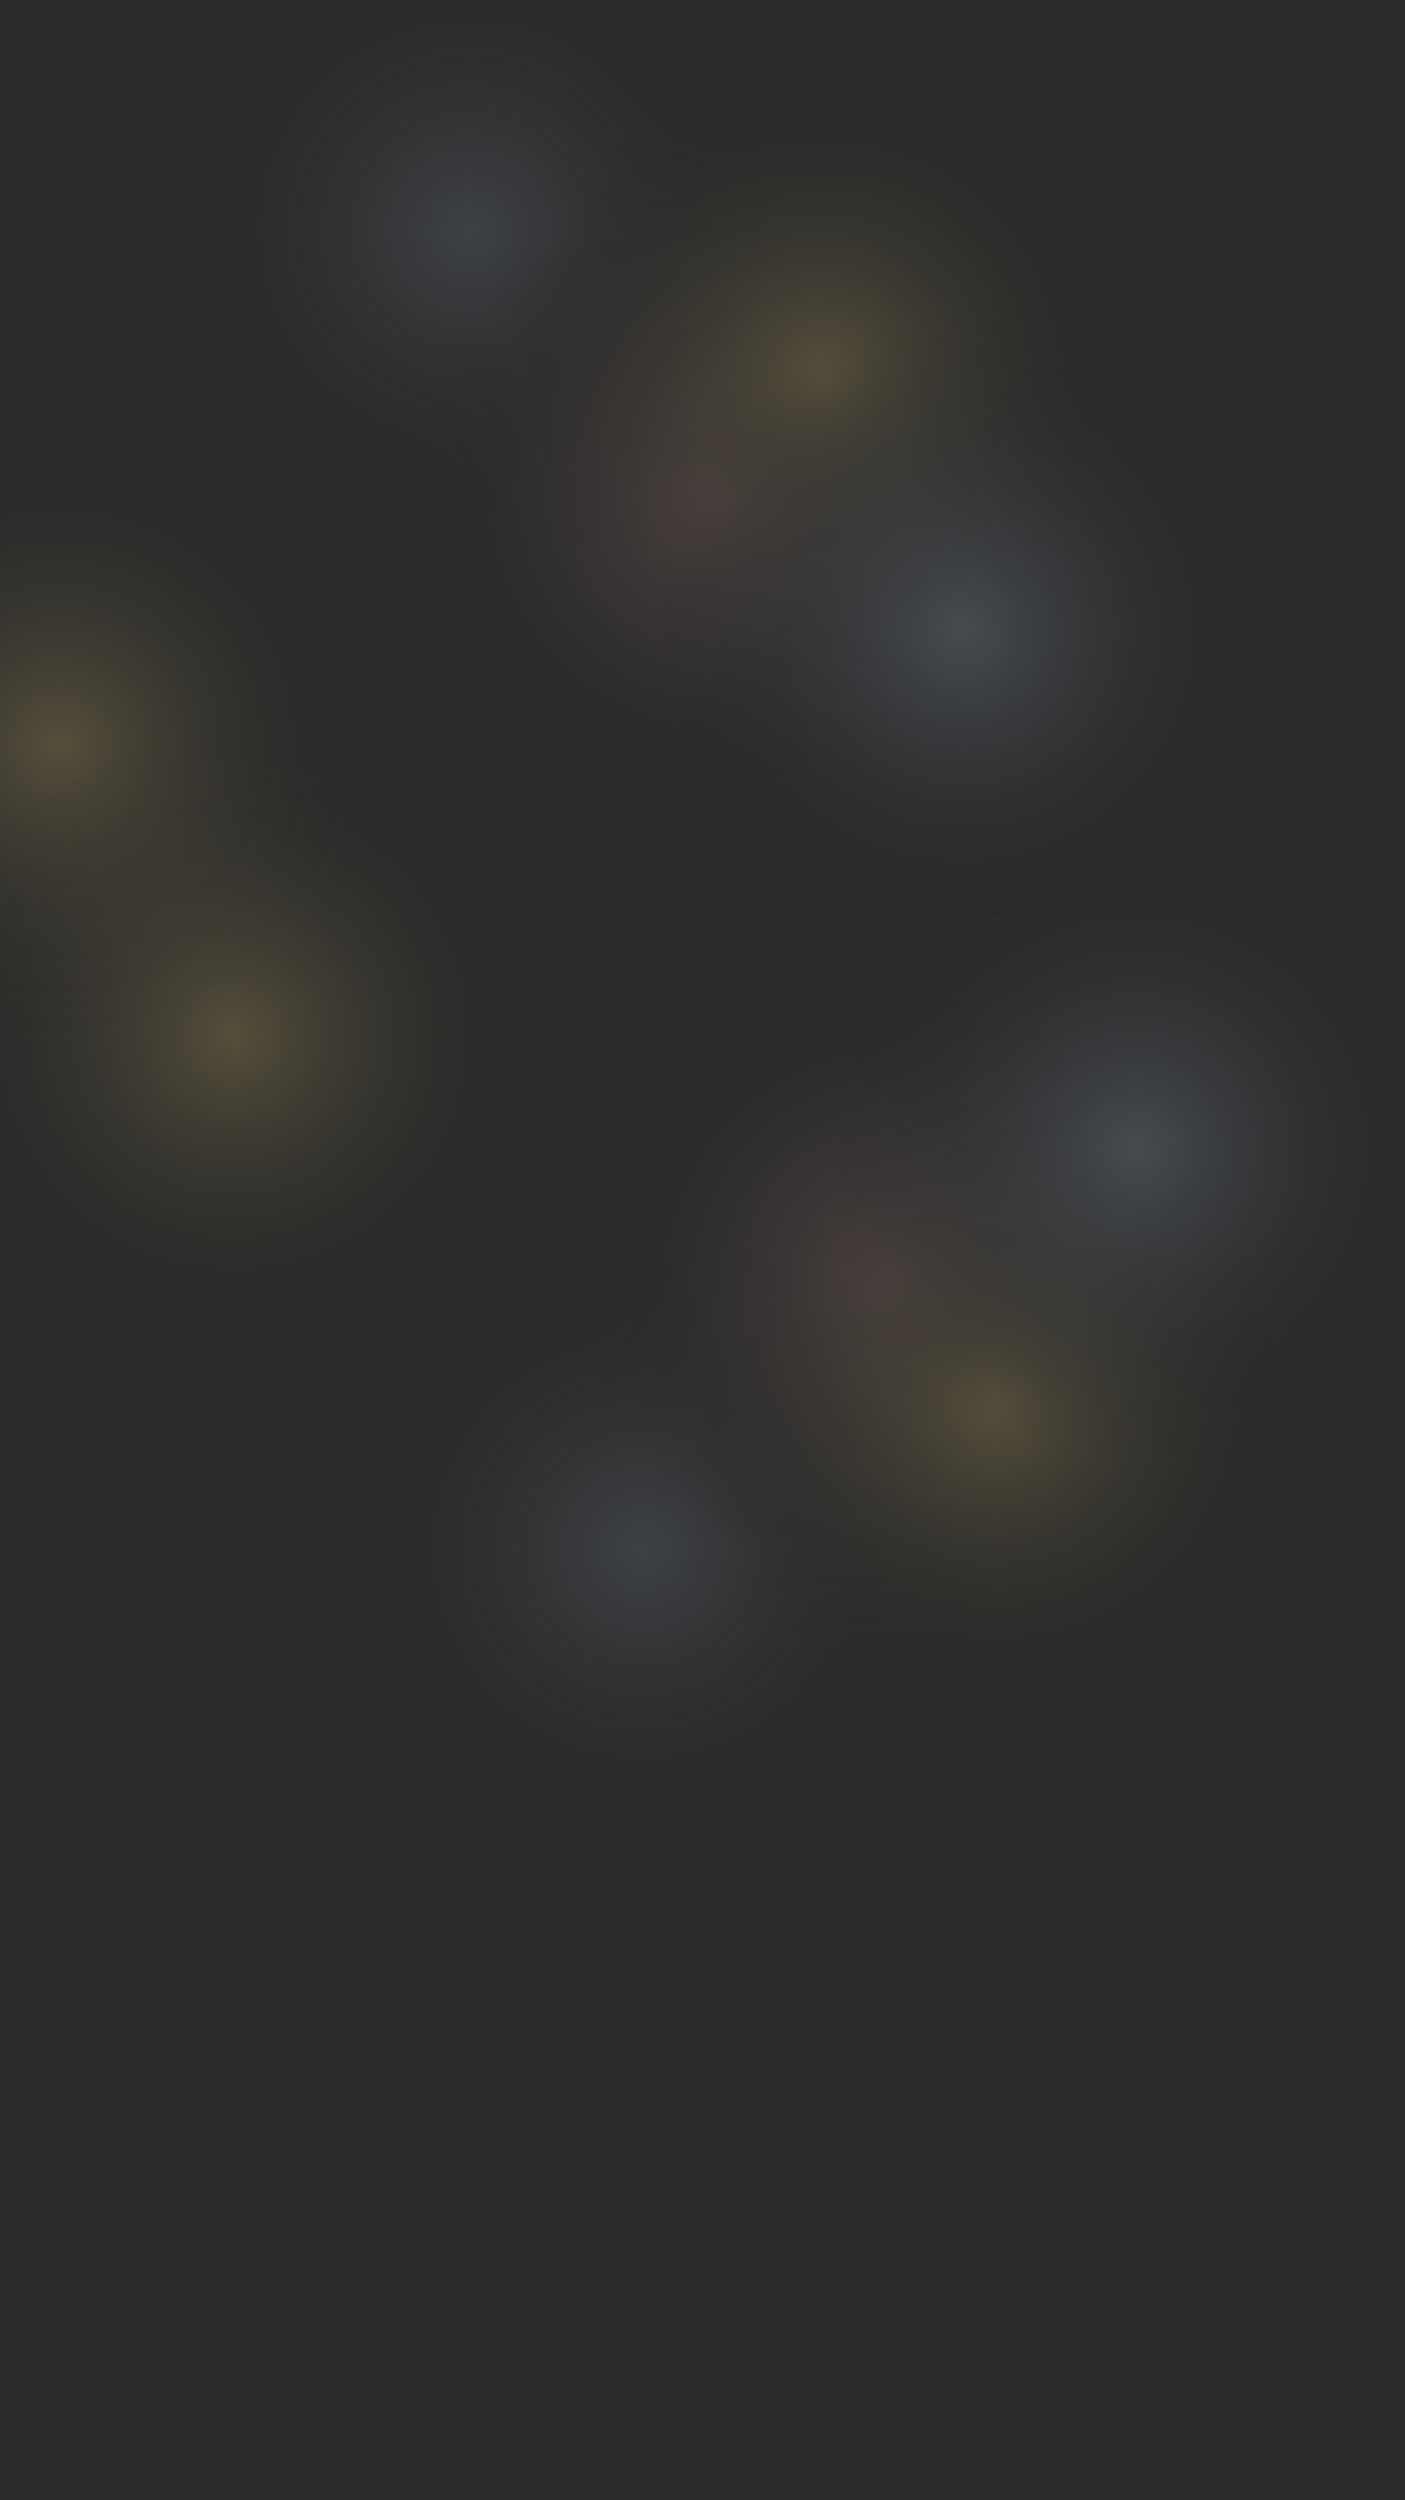 <svg width="1440" height="2561" viewBox="0 0 1440 2561" fill="none" xmlns="http://www.w3.org/2000/svg">
<rect width="1440" height="2561" fill="#2A2A2A"/>
<g opacity="0.2">
<rect opacity="0.7" x="164" y="-81" width="634" height="634" fill="url(#paint0_radial_0_1)"/>
<rect x="421" y="195" width="634" height="634" fill="url(#paint1_radial_0_1)"/>
<rect x="528" y="67" width="634" height="634" fill="url(#paint2_radial_0_1)"/>
<rect x="-256" y="445" width="634" height="634" fill="url(#paint3_radial_0_1)"/>
<rect x="669" y="328" width="634" height="634" fill="url(#paint4_radial_0_1)"/>
</g>
<g opacity="0.2">
<rect opacity="0.7" width="634" height="634" transform="matrix(1 0 0 -1 342 1903)" fill="url(#paint5_radial_0_1)"/>
<rect width="634" height="634" transform="matrix(1 0 0 -1 599 1627)" fill="url(#paint6_radial_0_1)"/>
<rect width="634" height="634" transform="matrix(1 0 0 -1 706 1755)" fill="url(#paint7_radial_0_1)"/>
<rect width="634" height="634" transform="matrix(1 0 0 -1 -78 1377)" fill="url(#paint8_radial_0_1)"/>
<rect width="634" height="634" transform="matrix(1 0 0 -1 847 1494)" fill="url(#paint9_radial_0_1)"/>
</g>
<defs>
<radialGradient id="paint0_radial_0_1" cx="0" cy="0" r="1" gradientUnits="userSpaceOnUse" gradientTransform="translate(481 236) rotate(90) scale(317)">
<stop stop-color="#B9CEEA"/>
<stop offset="1" stop-color="#2A2A2A" stop-opacity="0"/>
</radialGradient>
<radialGradient id="paint1_radial_0_1" cx="0" cy="0" r="1" gradientUnits="userSpaceOnUse" gradientTransform="translate(738 512) rotate(90) scale(317)">
<stop stop-color="#FAB7B8"/>
<stop offset="1" stop-color="#2A2A2A" stop-opacity="0"/>
</radialGradient>
<radialGradient id="paint2_radial_0_1" cx="0" cy="0" r="1" gradientUnits="userSpaceOnUse" gradientTransform="translate(845 384) rotate(90) scale(317)">
<stop stop-color="#FFDF7C"/>
<stop offset="1" stop-color="#2A2A2A" stop-opacity="0"/>
</radialGradient>
<radialGradient id="paint3_radial_0_1" cx="0" cy="0" r="1" gradientUnits="userSpaceOnUse" gradientTransform="translate(61 762) rotate(90) scale(317)">
<stop stop-color="#FFDF7C"/>
<stop offset="1" stop-color="#2A2A2A" stop-opacity="0"/>
</radialGradient>
<radialGradient id="paint4_radial_0_1" cx="0" cy="0" r="1" gradientUnits="userSpaceOnUse" gradientTransform="translate(986 645) rotate(90) scale(317)">
<stop stop-color="#B9CEEA"/>
<stop offset="1" stop-color="#2A2A2A" stop-opacity="0"/>
</radialGradient>
<radialGradient id="paint5_radial_0_1" cx="0" cy="0" r="1" gradientUnits="userSpaceOnUse" gradientTransform="translate(317 317) rotate(90) scale(317)">
<stop stop-color="#B9CEEA"/>
<stop offset="1" stop-color="#2A2A2A" stop-opacity="0"/>
</radialGradient>
<radialGradient id="paint6_radial_0_1" cx="0" cy="0" r="1" gradientUnits="userSpaceOnUse" gradientTransform="translate(317 317) rotate(90) scale(317)">
<stop stop-color="#FAB7B8"/>
<stop offset="1" stop-color="#2A2A2A" stop-opacity="0"/>
</radialGradient>
<radialGradient id="paint7_radial_0_1" cx="0" cy="0" r="1" gradientUnits="userSpaceOnUse" gradientTransform="translate(317 317) rotate(90) scale(317)">
<stop stop-color="#FFDF7C"/>
<stop offset="1" stop-color="#2A2A2A" stop-opacity="0"/>
</radialGradient>
<radialGradient id="paint8_radial_0_1" cx="0" cy="0" r="1" gradientUnits="userSpaceOnUse" gradientTransform="translate(317 317) rotate(90) scale(317)">
<stop stop-color="#FFDF7C"/>
<stop offset="1" stop-color="#2A2A2A" stop-opacity="0"/>
</radialGradient>
<radialGradient id="paint9_radial_0_1" cx="0" cy="0" r="1" gradientUnits="userSpaceOnUse" gradientTransform="translate(317 317) rotate(90) scale(317)">
<stop stop-color="#B9CEEA"/>
<stop offset="1" stop-color="#2A2A2A" stop-opacity="0"/>
</radialGradient>
</defs>
</svg>
